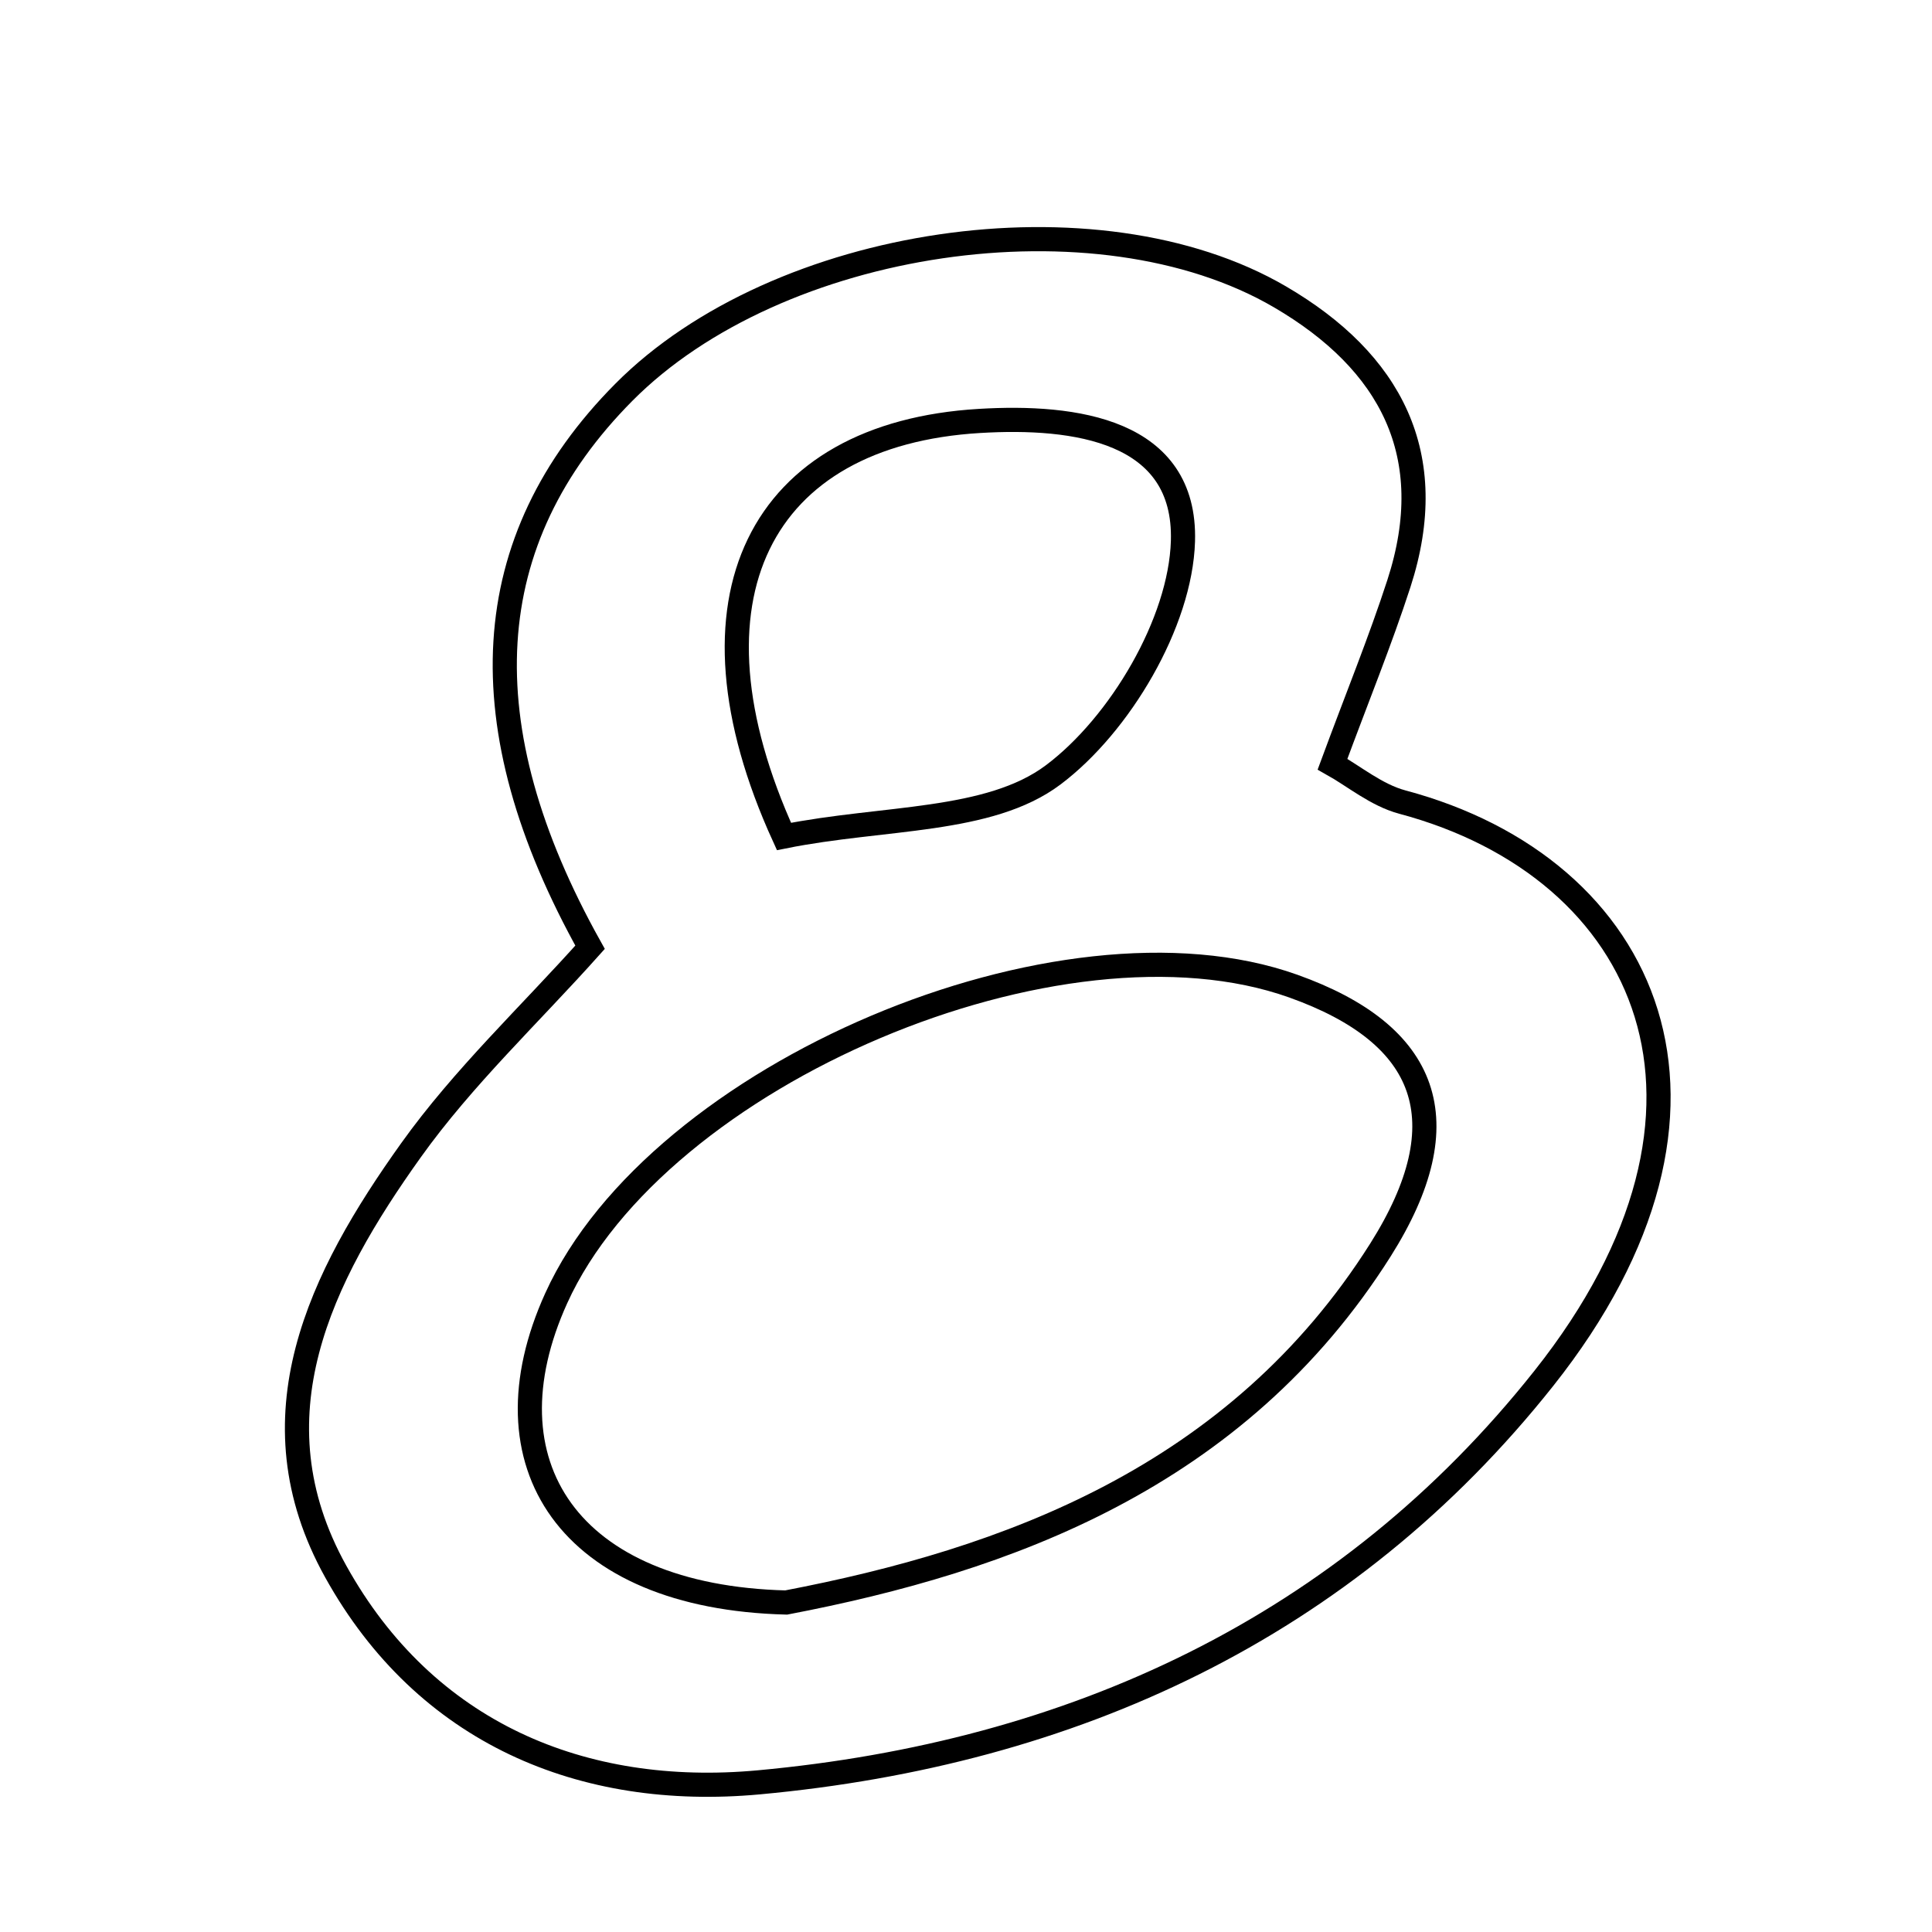 <svg xmlns="http://www.w3.org/2000/svg" viewBox="0.0 0.0 24.0 24.0" height="200px" width="200px"><path fill="none" stroke="black" stroke-width=".3" stroke-opacity="1.0"  filling="0" d="M15.901 3.688 C17.275 4.491 17.896 5.651 17.378 7.248 C17.147 7.96 16.863 8.654 16.553 9.493 C16.818 9.641 17.098 9.877 17.418 9.963 C20.49 10.782 21.844 13.762 19.179 17.121 C16.715 20.228 13.312 21.783 9.425 22.141 C7.237 22.342 5.286 21.531 4.17 19.521 C3.106 17.605 3.982 15.861 5.106 14.288 C5.754 13.381 6.583 12.603 7.33 11.767 C5.789 9.007 5.929 6.708 7.749 4.874 C9.659 2.949 13.625 2.358 15.901 3.688"></path>
<path fill="none" stroke="black" stroke-width=".3" stroke-opacity="1.0"  filling="0" d="M12.168 5.229 C13.356 5.158 14.736 5.343 14.695 6.723 C14.665 7.733 13.913 9.002 13.084 9.625 C12.286 10.225 10.976 10.143 9.739 10.391 C8.388 7.43 9.442 5.391 12.168 5.229"></path>
<path fill="none" stroke="black" stroke-width=".3" stroke-opacity="1.0"  filling="0" d="M16.066 12.25 C17.743 12.848 18.162 13.922 17.148 15.528 C15.361 18.356 12.498 19.384 9.766 19.907 C7.063 19.838 5.978 18.18 6.91 16.126 C8.174 13.339 13.181 11.219 16.066 12.25"></path></svg>